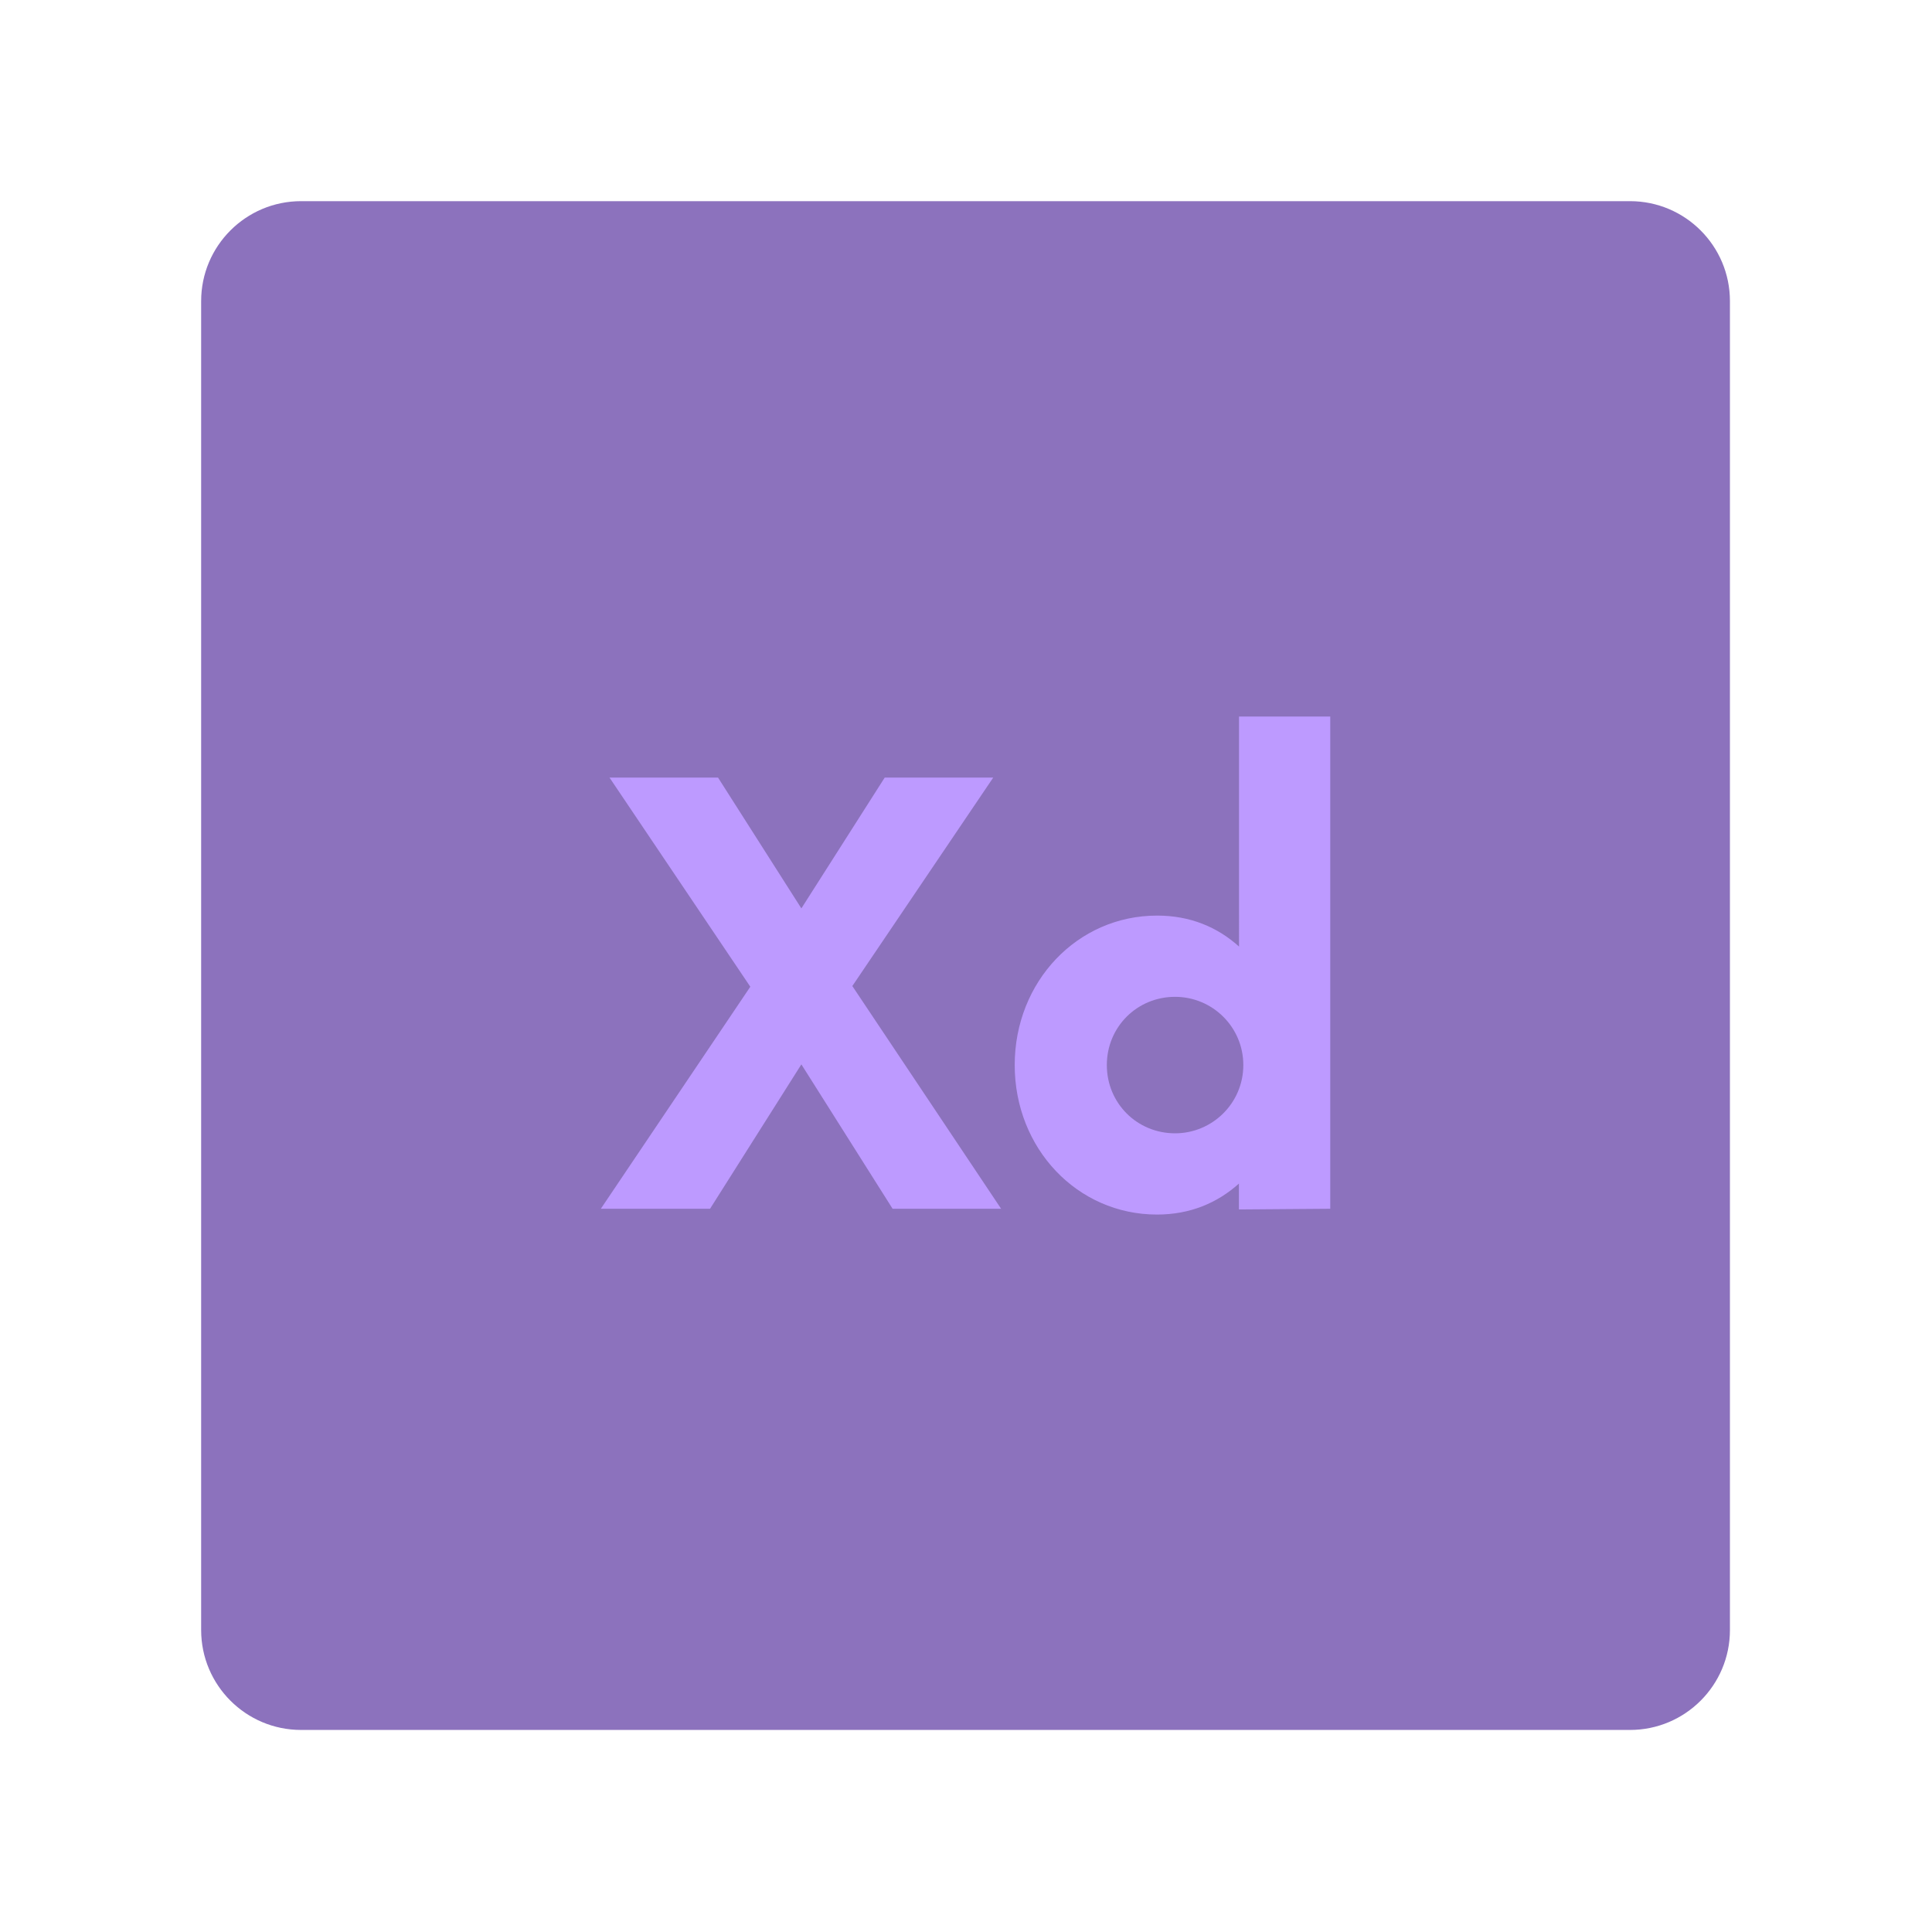 <svg xmlns="http://www.w3.org/2000/svg" xml:space="preserve" id="svg15" width="192" height="192" fill="none" version="1.1"><g id="g2951" transform="matrix(.993 0 0 .993 .13 1.124)"><path id="path2" fill="#511119" fill-rule="evenodd" d="M30 19h133c5.52 0 10 4.48 10 10v133c0 5.52-4.48 10-10 10H30c-5.52 0-10-4.48-10-10V29c0-5.52 4.48-10 10-10z" clip-rule="evenodd" style="fill:#8c72bd;fill-opacity:1"/><path id="path4" fill="#ffb0ac" d="m89.2 119.84-9.13-14.45-9.14 14.45H60l14.96-22.22-14.09-20.93h10.86l8.34 13.09 8.34-13.09h10.86l-14.1 20.86 14.89 22.29z" style="fill:#bd9aff;fill-opacity:1"/><path id="path6" fill="#ffb0ac" d="M133 70.58v49.26l-9.14.07v-2.59c-2.16 1.94-4.89 3.1-8.2 3.1-7.98 0-14.24-6.62-14.24-14.96s6.26-14.96 14.25-14.96c3.31 0 6.04 1.15 8.2 3.1V70.58Zm-8.7 34.88c0-3.81-3.09-6.83-6.83-6.83-3.81 0-6.83 3.02-6.83 6.83s3.02 6.83 6.83 6.83c3.73 0 6.83-3.02 6.83-6.83z" style="fill:#bd9aff;fill-opacity:1"/></g><defs id="defs13"><clipPath id="clip0"><path id="rect2931" fill="#fff" d="M0 0h192v192H0z"/></clipPath><style id="style2">.cls-1{fill:#dc505e}.cls-2{fill:#511119}.cls-3{fill:#ffb0ac}</style></defs><g id="g2946" style="fill:none" transform="translate(12.802 -254.275)"><g id="g2929" clip-path="url(#clip0)"><path id="path2923" fill="#511119" fill-rule="evenodd" d="M30 19h133c5.52 0 10 4.48 10 10v133c0 5.52-4.48 10-10 10H30c-5.52 0-10-4.48-10-10V29c0-5.52 4.48-10 10-10z" clip-rule="evenodd"/><path id="path2925" fill="#ffb0ac" d="m89.2 119.84-9.13-14.45-9.14 14.45H60l14.96-22.22-14.09-20.93h10.86l8.34 13.09 8.34-13.09h10.86l-14.1 20.86 14.89 22.29z"/><path id="path2927" fill="#ffb0ac" d="M133 70.58v49.26l-9.14.07v-2.59c-2.16 1.94-4.89 3.1-8.2 3.1-7.98 0-14.24-6.62-14.24-14.96s6.26-14.96 14.25-14.96c3.31 0 6.04 1.15 8.2 3.1V70.58Zm-8.7 34.88c0-3.81-3.09-6.83-6.83-6.83-3.81 0-6.83 3.02-6.83 6.83s3.02 6.83 6.83 6.83c3.73 0 6.83-3.02 6.83-6.83z"/></g></g></svg>